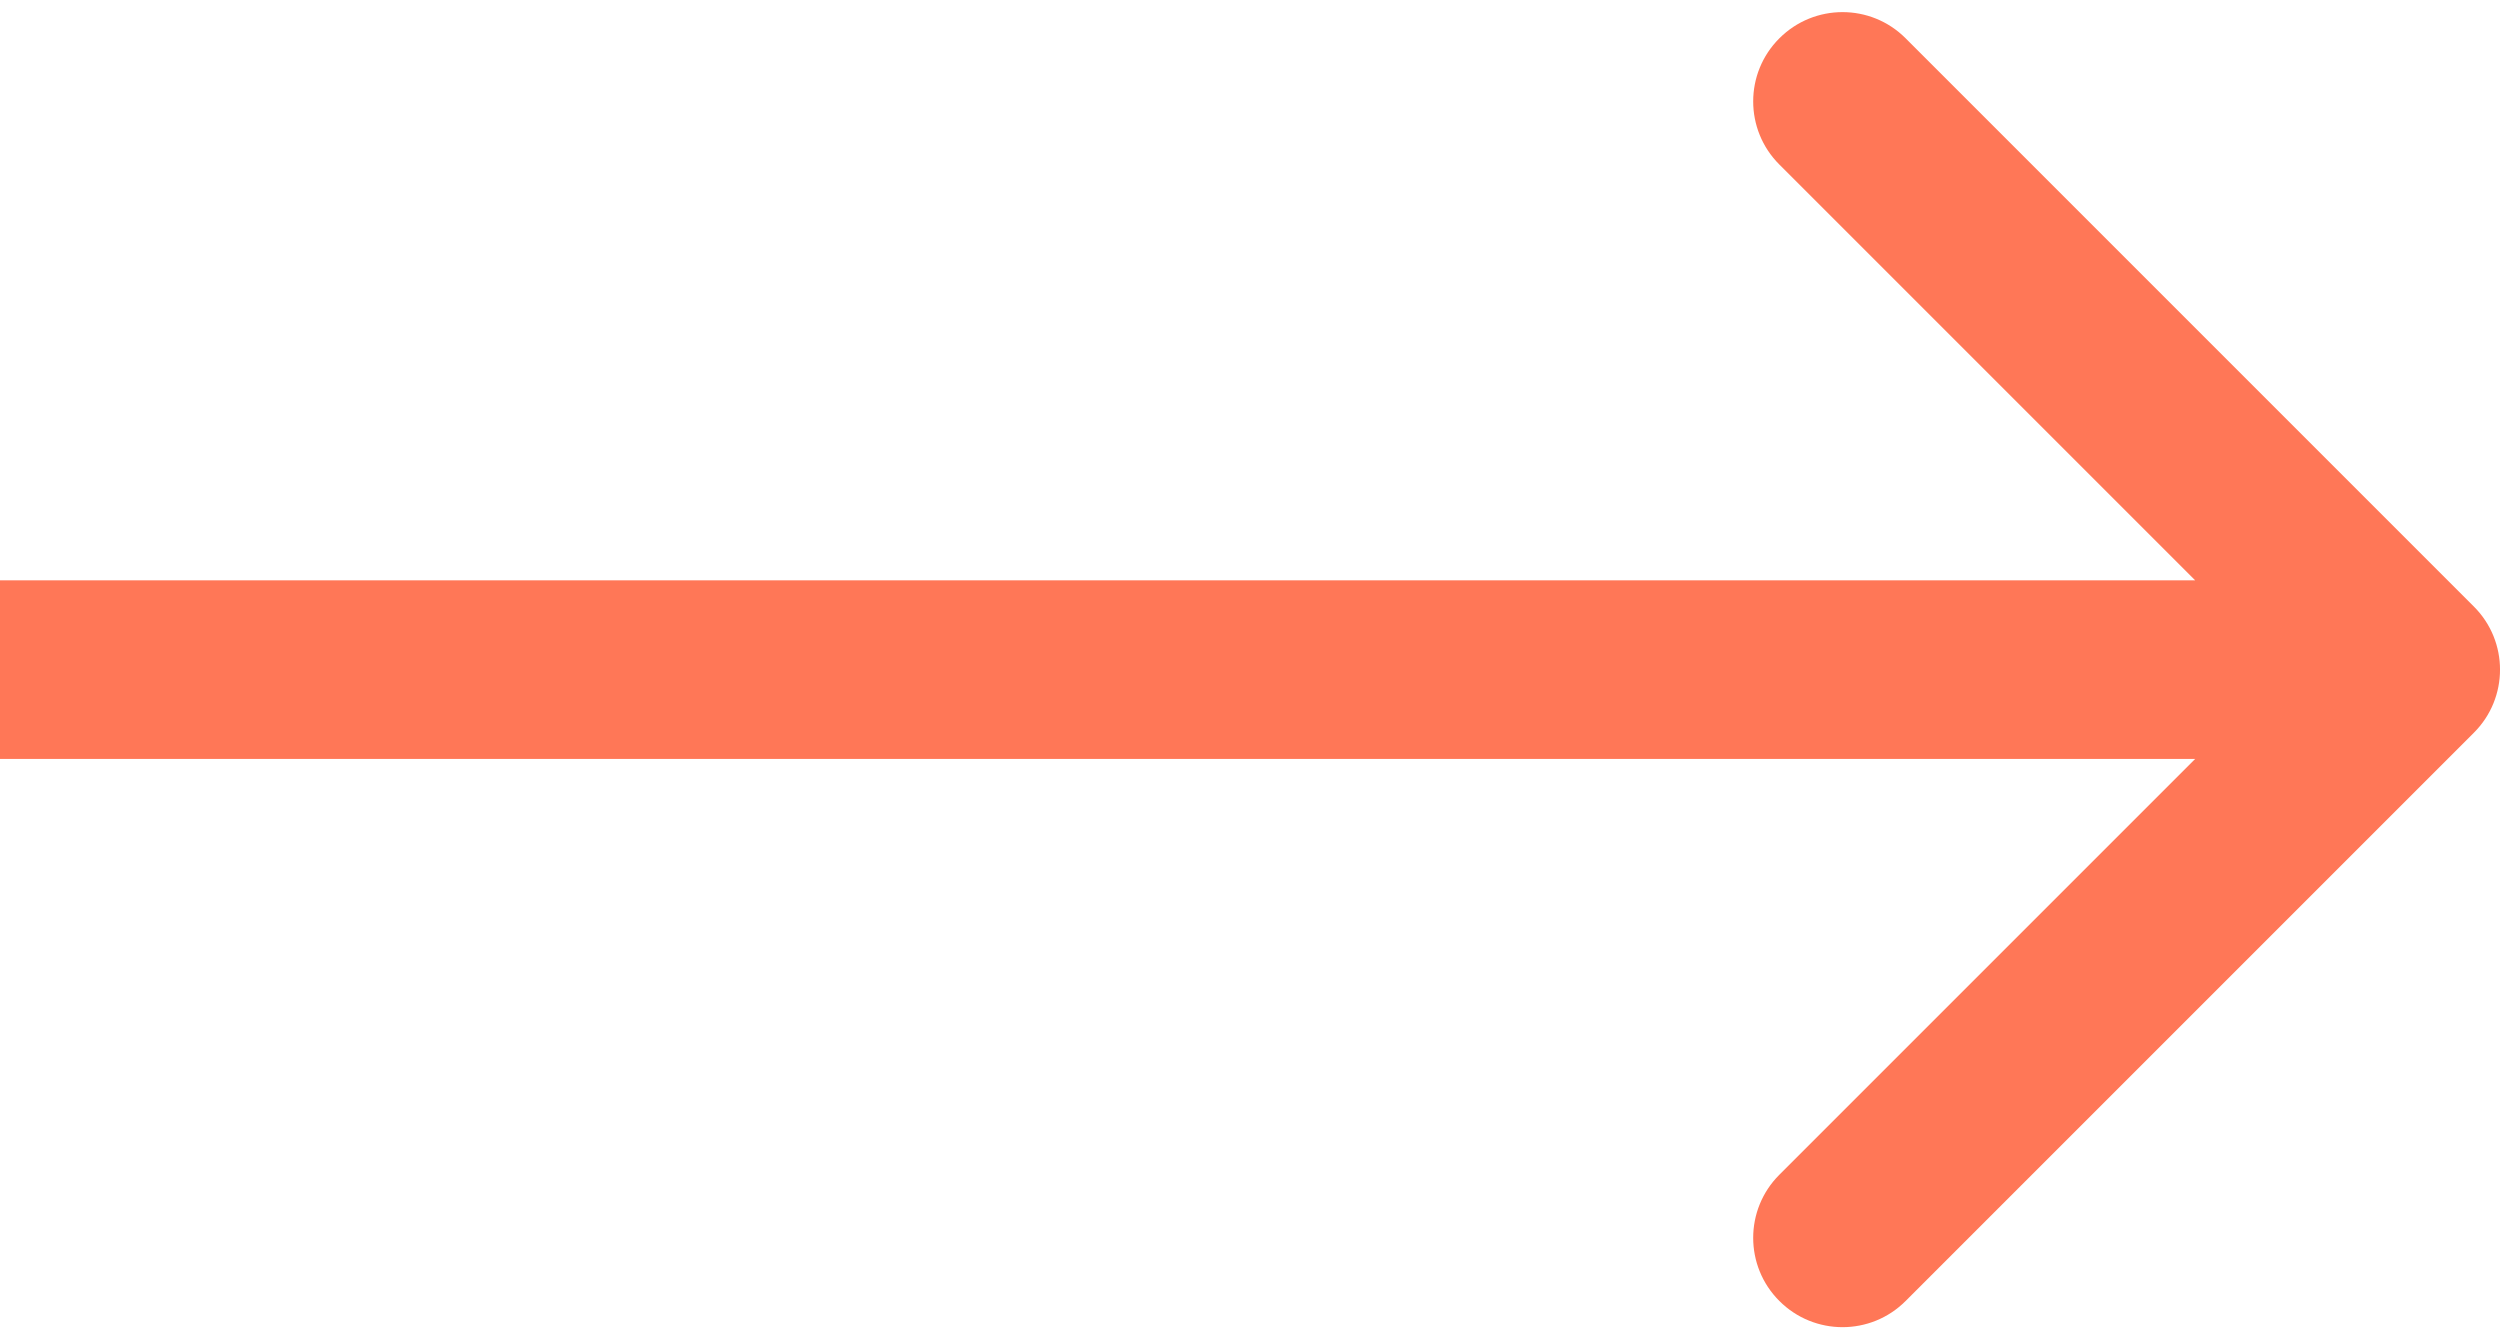 <svg width="28" height="15" viewBox="0 0 28 15" fill="none" xmlns="http://www.w3.org/2000/svg">
<path d="M27.707 8.207C28.098 7.817 28.098 7.183 27.707 6.793L21.343 0.429C20.953 0.038 20.32 0.038 19.929 0.429C19.538 0.819 19.538 1.453 19.929 1.843L25.586 7.5L19.929 13.157C19.538 13.547 19.538 14.181 19.929 14.571C20.32 14.962 20.953 14.962 21.343 14.571L27.707 8.207ZM8.74228e-08 8.5L27 8.5L27 6.5L-8.74228e-08 6.5L8.74228e-08 8.5Z" fill="#FF7757"/>
</svg>
